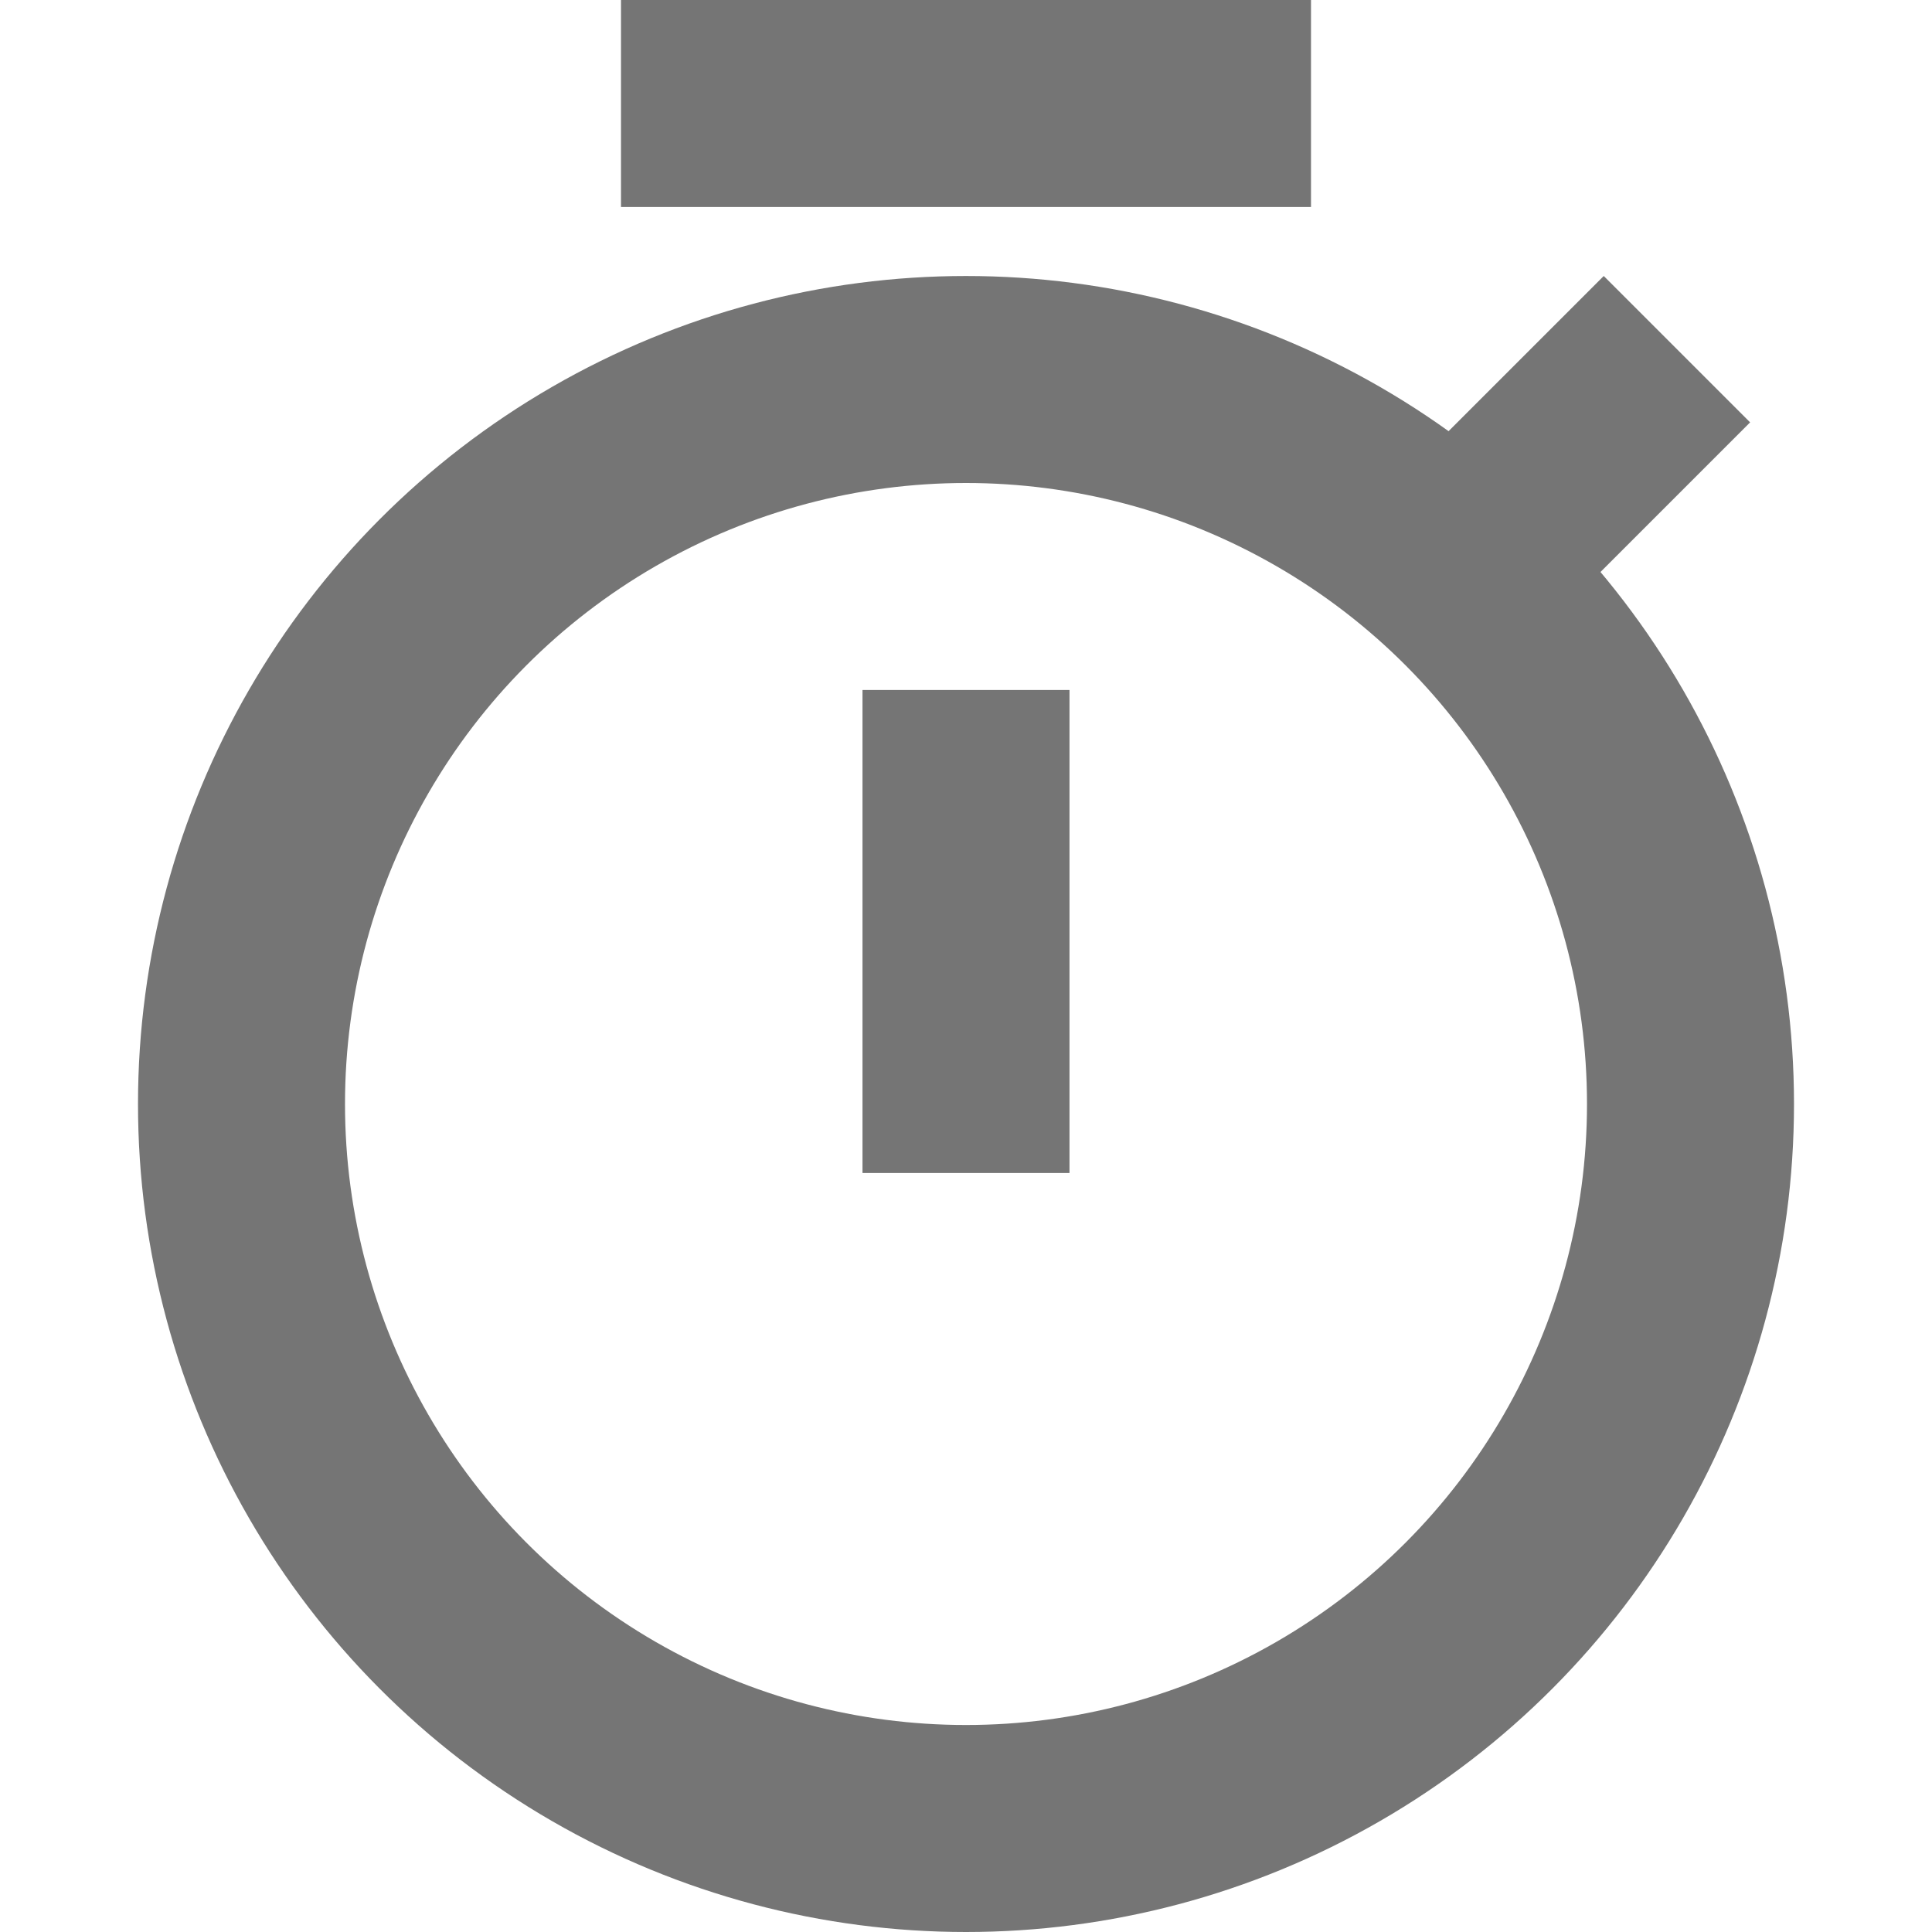 <?xml version="1.0" encoding="UTF-8"?>
<svg width="14px" height="14px" viewBox="0 0 14 14" version="1.1" xmlns="http://www.w3.org/2000/svg" xmlns:xlink="http://www.w3.org/1999/xlink">
    <!-- Generator: Sketch 56.2 (81672) - https://sketch.com -->
    <title>Icon/Job</title>
    <desc>Created with Sketch.</desc>
    <g id="Icon/Job" stroke="none" stroke-width="1" fill="none" fill-rule="evenodd">
        <circle id="Oval" stroke="#757575" stroke-width="1.5" cx="7" cy="8" r="5.25"></circle>
        <polygon id="Rectangle" fill="#757575" points="9.5 0 9.5 1.5 7.833 1.5 6.167 1.5 4.5 1.5 4.5 0"></polygon>
        <rect id="Rectangle-2" fill="#757575" transform="translate(11.091, 3.591) rotate(45) translate(-11.091, -3.591) " x="10.341" y="2.091" width="1.5" height="3"></rect>
        <rect id="Rectangle-3" fill="#757575" x="6.25" y="5" width="1.5" height="3.5"></rect>
    </g>
</svg>